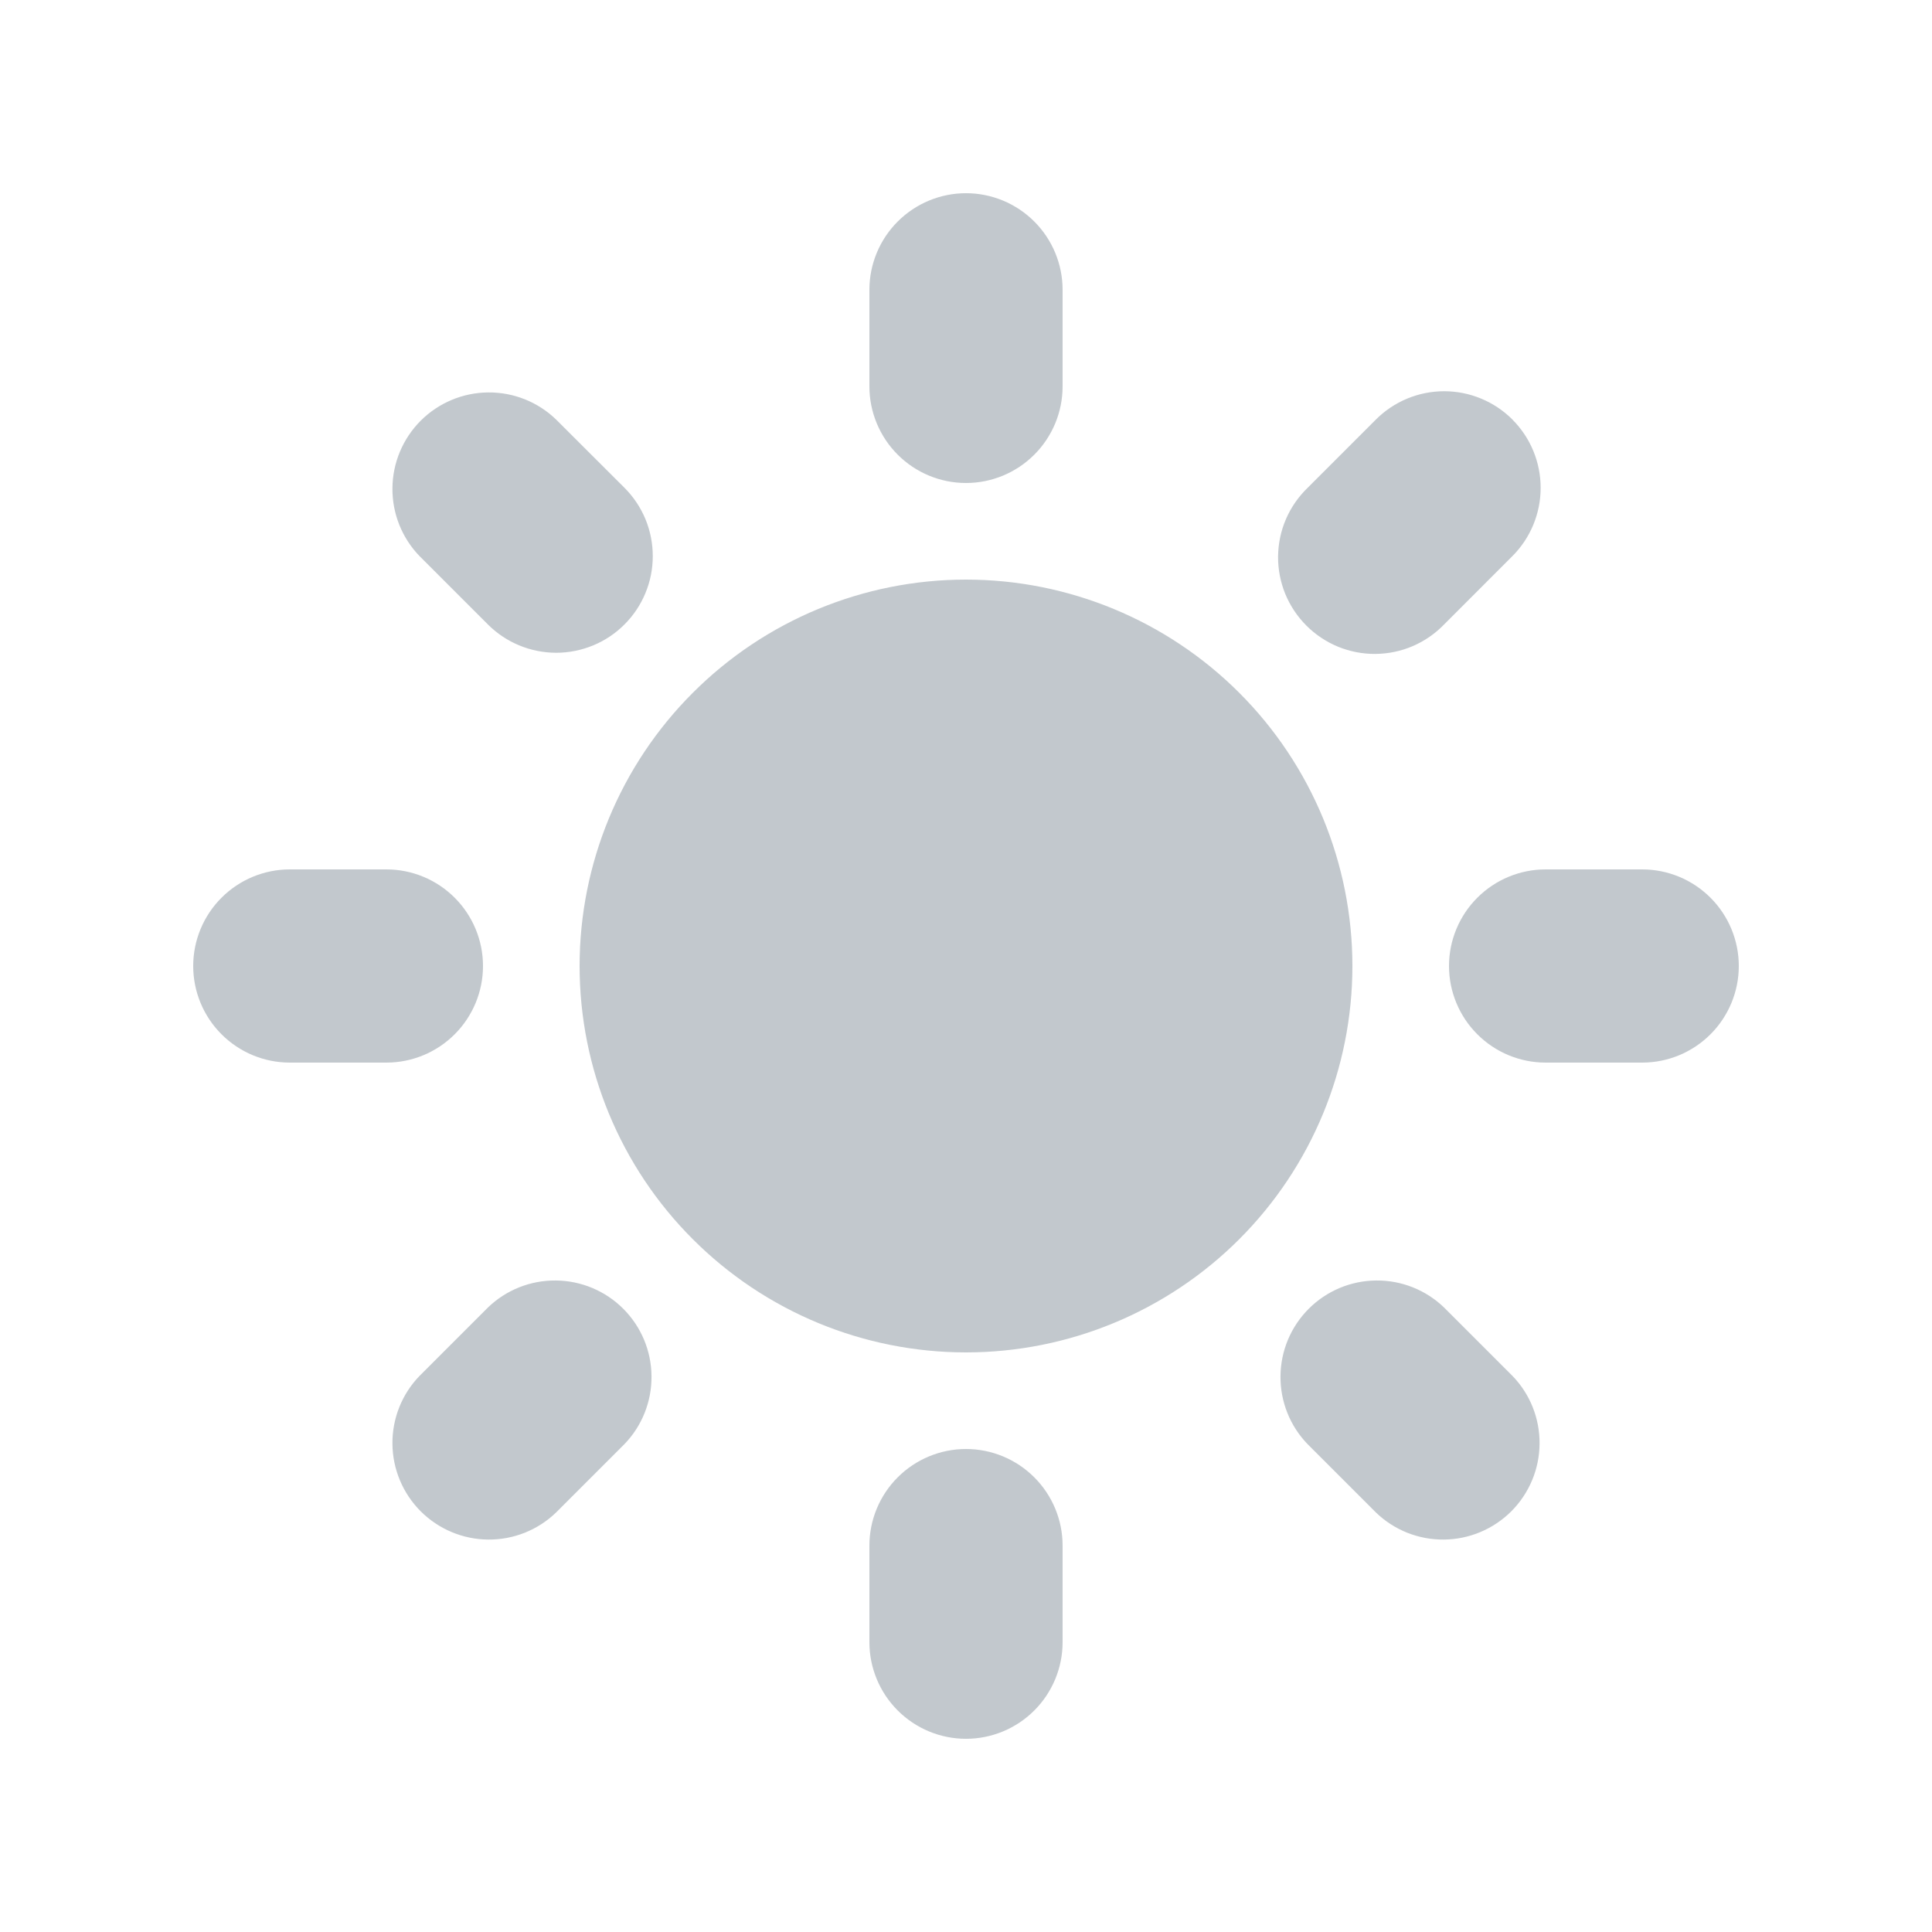 <svg width="32" height="32" viewBox="0 0 32 32" fill="none" xmlns="http://www.w3.org/2000/svg">
<path fill-rule="evenodd" clip-rule="evenodd" d="M16 3.2C16.424 3.2 16.831 3.369 17.131 3.669C17.431 3.969 17.6 4.376 17.6 4.8V6.4C17.6 6.824 17.431 7.231 17.131 7.531C16.831 7.831 16.424 8 16 8C15.576 8 15.169 7.831 14.869 7.531C14.569 7.231 14.4 6.824 14.4 6.4V4.8C14.4 4.376 14.569 3.969 14.869 3.669C15.169 3.369 15.576 3.2 16 3.2ZM22.4 16C22.4 17.697 21.726 19.325 20.526 20.525C19.325 21.726 17.697 22.4 16 22.4C14.303 22.4 12.675 21.726 11.475 20.525C10.274 19.325 9.6 17.697 9.6 16C9.6 14.303 10.274 12.675 11.475 11.475C12.675 10.274 14.303 9.6 16 9.6C17.697 9.6 19.325 10.274 20.526 11.475C21.726 12.675 22.4 14.303 22.4 16ZM21.658 23.92L22.789 25.051C23.091 25.343 23.495 25.504 23.914 25.5C24.334 25.497 24.735 25.328 25.032 25.032C25.328 24.735 25.497 24.334 25.5 23.914C25.504 23.495 25.343 23.09 25.051 22.789L23.92 21.658C23.618 21.366 23.214 21.205 22.795 21.209C22.375 21.212 21.974 21.38 21.677 21.677C21.38 21.974 21.212 22.375 21.209 22.794C21.205 23.214 21.366 23.618 21.658 23.92ZM25.05 6.949C25.35 7.249 25.518 7.656 25.518 8.08C25.518 8.504 25.35 8.911 25.05 9.211L23.92 10.342C23.772 10.495 23.596 10.617 23.401 10.701C23.206 10.785 22.995 10.829 22.783 10.831C22.571 10.833 22.36 10.792 22.163 10.712C21.967 10.631 21.788 10.512 21.638 10.362C21.488 10.212 21.369 10.033 21.288 9.837C21.208 9.64 21.167 9.429 21.169 9.217C21.171 9.004 21.215 8.795 21.299 8.599C21.383 8.404 21.505 8.228 21.658 8.08L22.789 6.949C23.089 6.649 23.496 6.48 23.92 6.48C24.344 6.48 24.751 6.649 25.051 6.949H25.05ZM27.2 17.6C27.624 17.6 28.031 17.431 28.331 17.131C28.631 16.831 28.8 16.424 28.8 16C28.8 15.576 28.631 15.169 28.331 14.869C28.031 14.569 27.624 14.4 27.2 14.4H25.6C25.176 14.4 24.769 14.569 24.469 14.869C24.169 15.169 24 15.576 24 16C24 16.424 24.169 16.831 24.469 17.131C24.769 17.431 25.176 17.6 25.6 17.6H27.2ZM16 24C16.424 24 16.831 24.169 17.131 24.469C17.431 24.769 17.6 25.176 17.6 25.6V27.2C17.6 27.624 17.431 28.031 17.131 28.331C16.831 28.631 16.424 28.8 16 28.8C15.576 28.8 15.169 28.631 14.869 28.331C14.569 28.031 14.4 27.624 14.4 27.2V25.6C14.4 25.176 14.569 24.769 14.869 24.469C15.169 24.169 15.576 24 16 24ZM8.08 10.342C8.229 10.491 8.405 10.609 8.599 10.689C8.793 10.77 9.001 10.811 9.211 10.812C9.422 10.812 9.63 10.77 9.824 10.69C10.018 10.61 10.195 10.492 10.343 10.343C10.492 10.195 10.61 10.018 10.69 9.824C10.771 9.63 10.812 9.422 10.812 9.212C10.812 9.002 10.771 8.793 10.691 8.599C10.61 8.405 10.493 8.229 10.344 8.08L9.211 6.949C8.909 6.657 8.505 6.496 8.086 6.5C7.666 6.503 7.265 6.672 6.968 6.968C6.672 7.265 6.503 7.666 6.5 8.086C6.496 8.505 6.657 8.909 6.949 9.211L8.08 10.342ZM10.342 23.92L9.211 25.051C8.909 25.343 8.505 25.504 8.086 25.5C7.666 25.497 7.265 25.328 6.968 25.032C6.672 24.735 6.503 24.334 6.5 23.914C6.496 23.495 6.657 23.09 6.949 22.789L8.08 21.658C8.382 21.366 8.786 21.205 9.205 21.209C9.625 21.212 10.026 21.38 10.323 21.677C10.62 21.974 10.788 22.375 10.791 22.794C10.795 23.214 10.634 23.618 10.342 23.92ZM6.4 17.6C6.824 17.6 7.231 17.431 7.531 17.131C7.831 16.831 8 16.424 8 16C8 15.576 7.831 15.169 7.531 14.869C7.231 14.569 6.824 14.4 6.4 14.4H4.8C4.376 14.4 3.969 14.569 3.669 14.869C3.369 15.169 3.2 15.576 3.2 16C3.2 16.424 3.369 16.831 3.669 17.131C3.969 17.431 4.376 17.6 4.8 17.6H6.4Z" fill="#0D2639" fill-opacity="0.25"/>
</svg>
